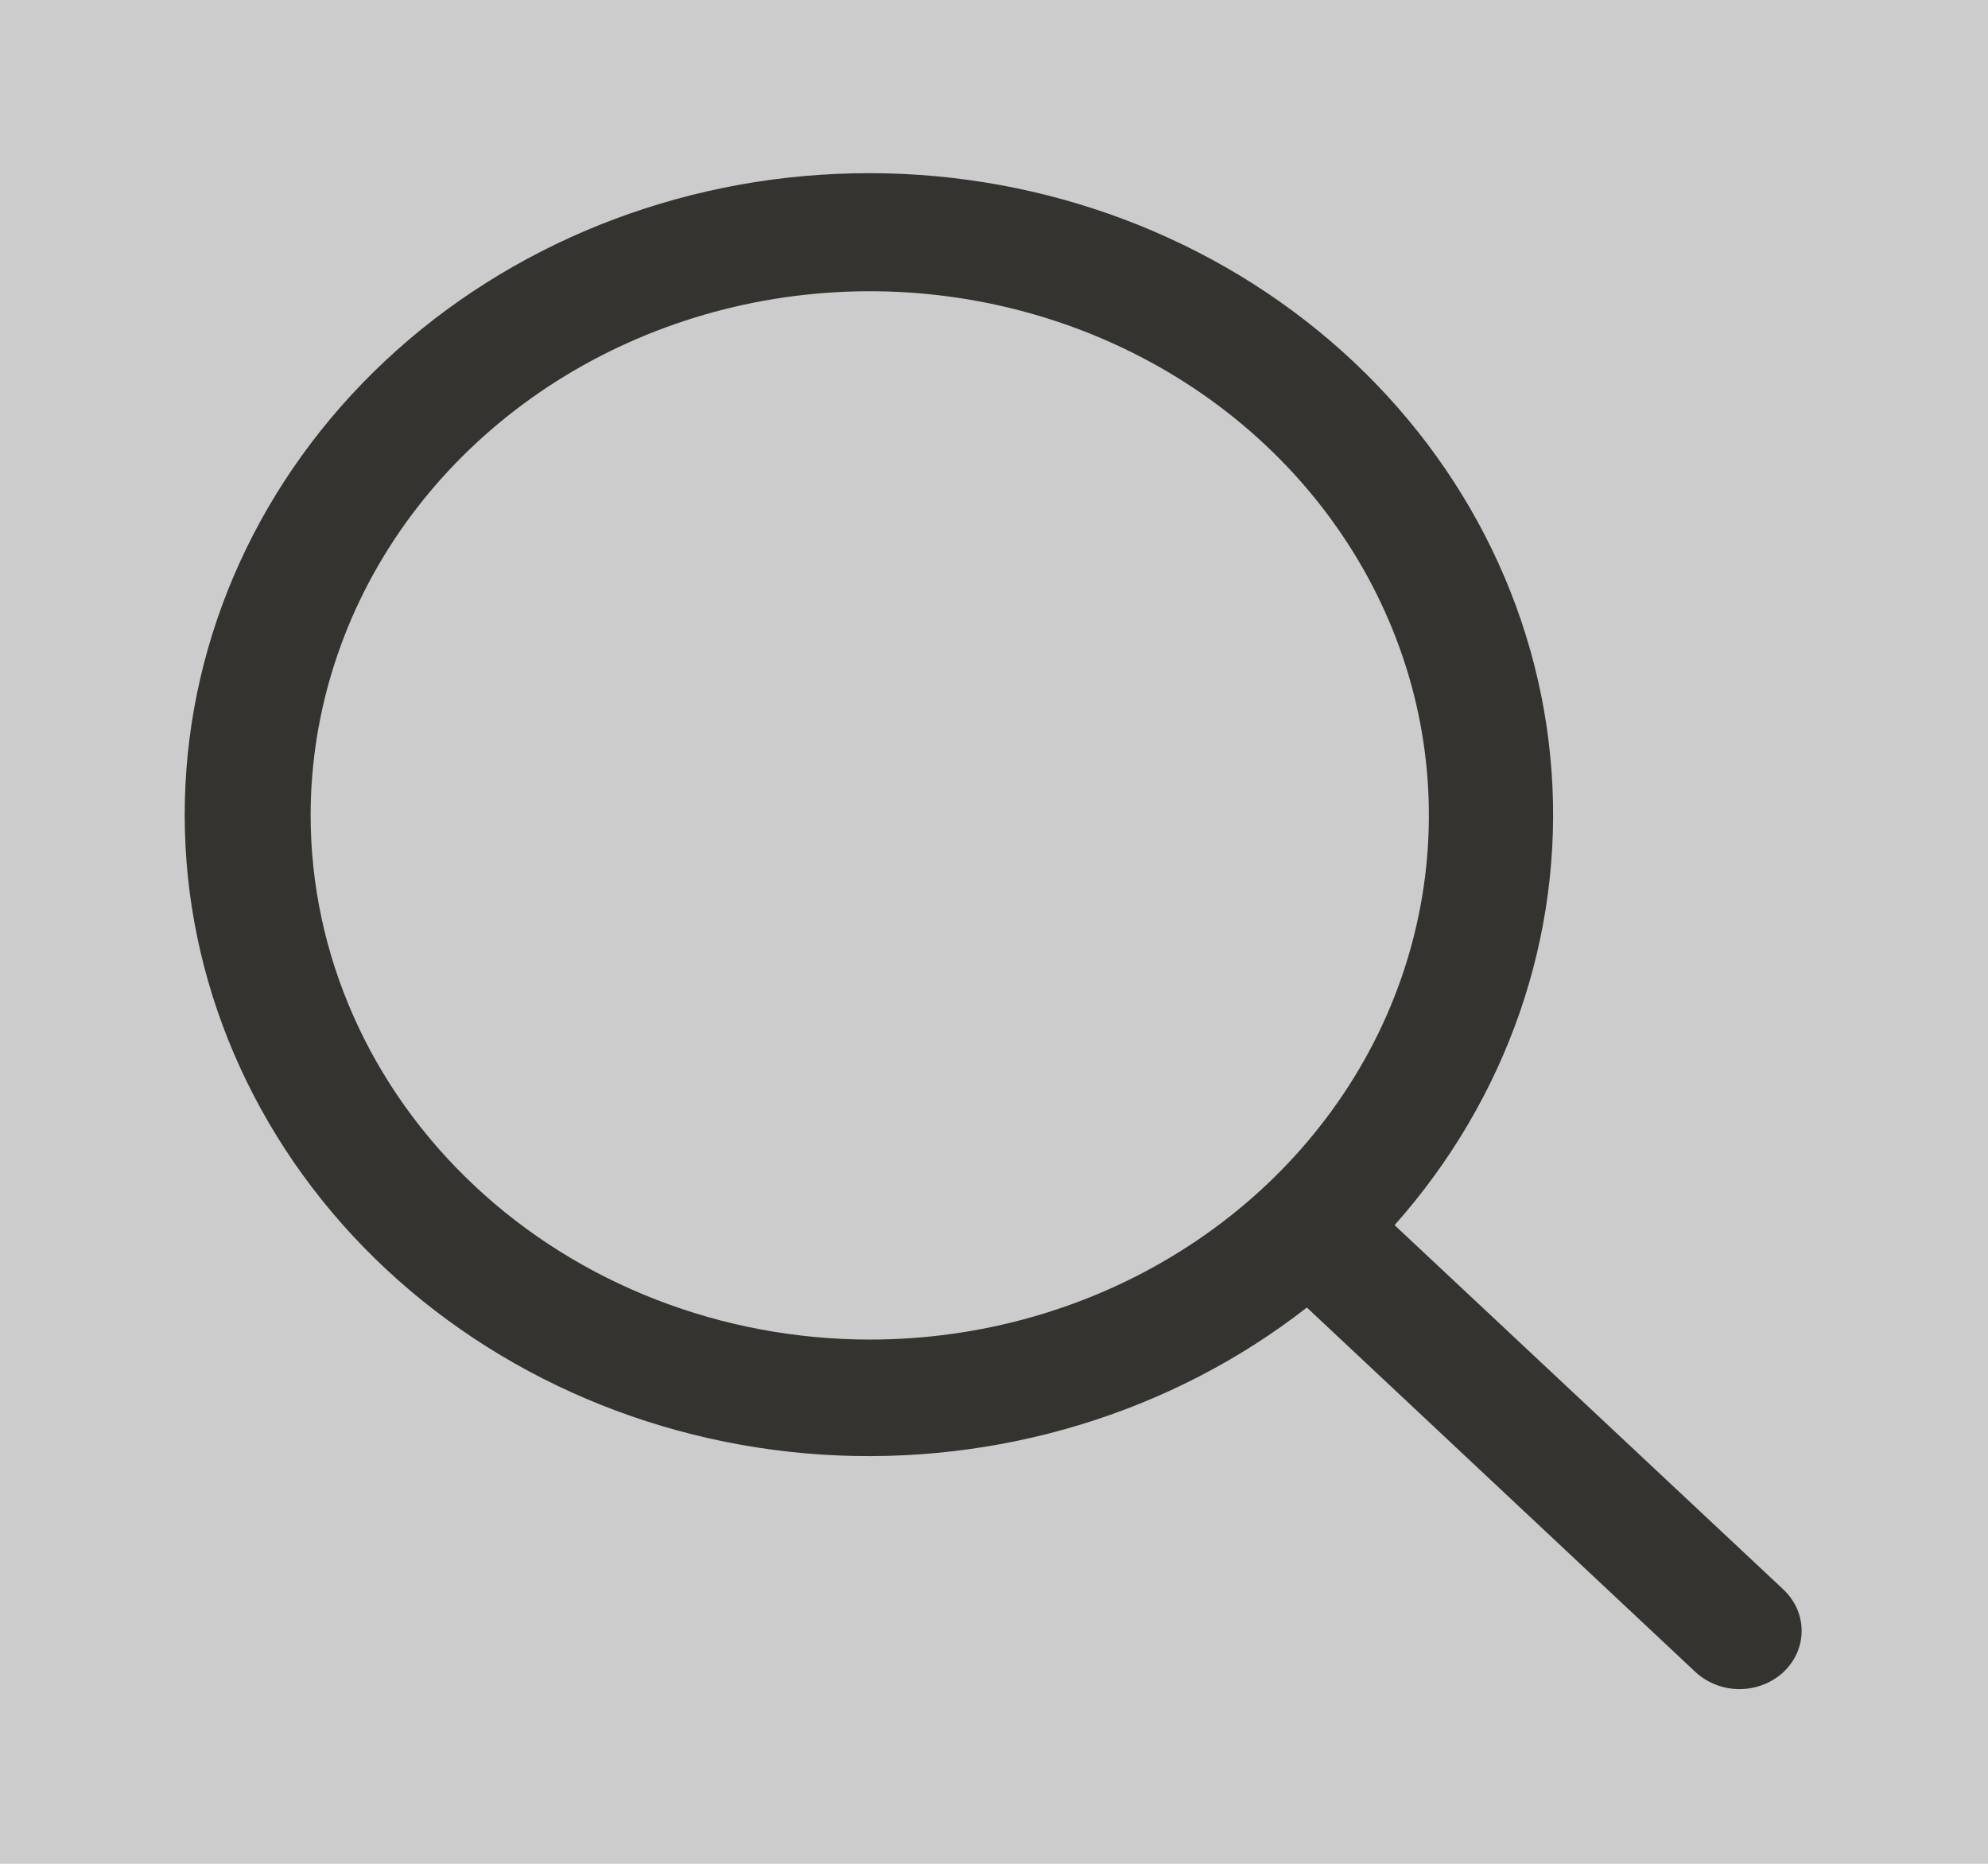 <svg width="16" height="15" viewBox="0 0 16 15" fill="none" xmlns="http://www.w3.org/2000/svg">
<rect width="16" height="15" fill="black" fill-opacity="0.2"/>
<path d="M14.354 12.793L11.224 9.86C12.131 8.839 12.584 7.53 12.487 6.204C12.391 4.879 11.753 3.639 10.706 2.743C9.66 1.848 8.285 1.364 6.868 1.395C5.451 1.425 4.101 1.966 3.099 2.905C2.097 3.845 1.52 5.11 1.488 6.439C1.455 7.767 1.971 9.056 2.926 10.037C3.882 11.018 5.204 11.616 6.618 11.707C8.032 11.797 9.429 11.373 10.518 10.523L13.646 13.457C13.693 13.5 13.748 13.535 13.809 13.558C13.869 13.582 13.934 13.594 14 13.594C14.066 13.594 14.131 13.582 14.191 13.558C14.252 13.535 14.307 13.5 14.354 13.457C14.4 13.413 14.437 13.361 14.462 13.305C14.487 13.248 14.5 13.187 14.5 13.125C14.5 13.063 14.487 13.002 14.462 12.945C14.437 12.889 14.4 12.837 14.354 12.793ZM2.5 6.563C2.5 5.728 2.764 4.912 3.258 4.219C3.753 3.525 4.456 2.984 5.278 2.665C6.1 2.346 7.005 2.262 7.878 2.425C8.751 2.588 9.553 2.989 10.182 3.579C10.811 4.169 11.24 4.921 11.414 5.739C11.587 6.558 11.498 7.406 11.158 8.177C10.817 8.948 10.24 9.607 9.5 10.07C8.76 10.534 7.89 10.781 7 10.781C5.807 10.78 4.663 10.335 3.82 9.544C2.976 8.753 2.501 7.681 2.5 6.563Z" fill="#343330"/>
</svg>
